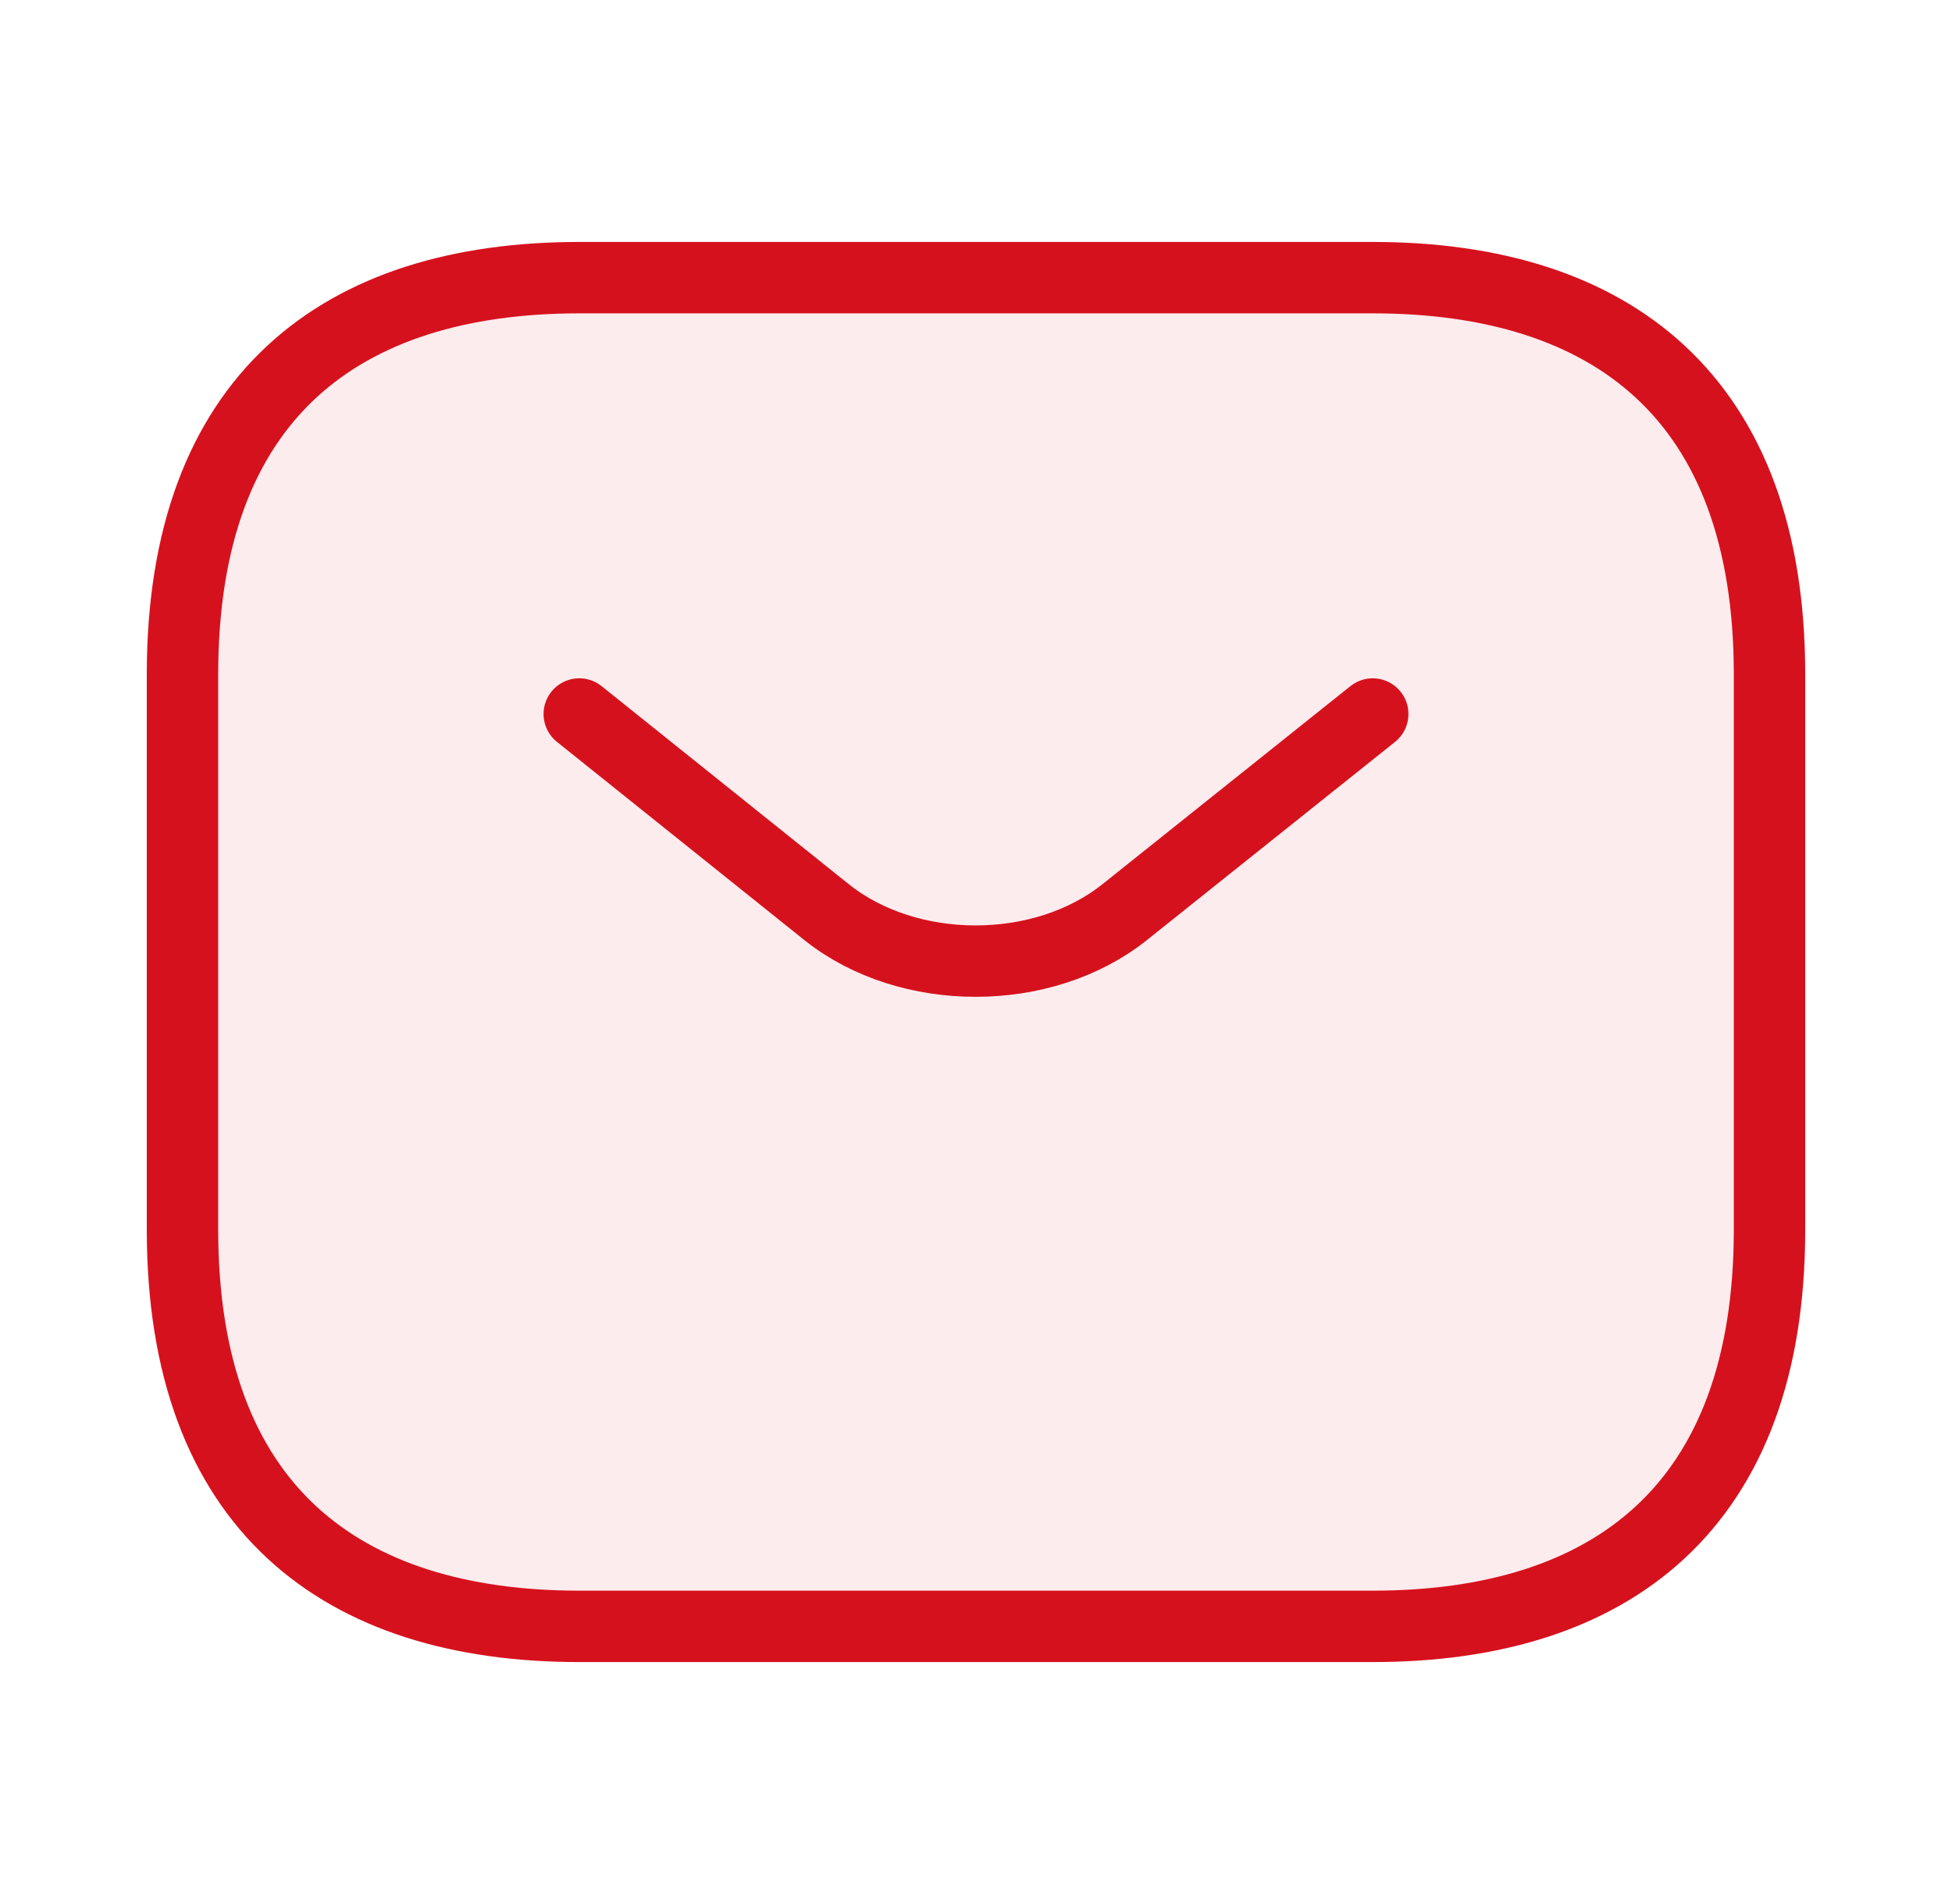 <svg width="41" height="40" viewBox="0 0 41 40" fill="none" xmlns="http://www.w3.org/2000/svg">
<path d="M28.833 34.167H12.167C7.167 34.167 3.833 31.667 3.833 25.833V14.167C3.833 8.333 7.167 5.833 12.167 5.833H28.833C33.833 5.833 37.167 8.333 37.167 14.167V25.833C37.167 31.667 33.833 34.167 28.833 34.167Z" fill="#D6111E" fill-opacity="0.08" stroke="#D6111E" stroke-width="1.5" stroke-miterlimit="10" stroke-linecap="round" stroke-linejoin="round"/>
<path d="M28.833 15L23.617 19.167C21.9 20.533 19.083 20.533 17.367 19.167L12.167 15" stroke="#D6111E" stroke-width="1.5" stroke-miterlimit="10" stroke-linecap="round" stroke-linejoin="round"/>
</svg>
